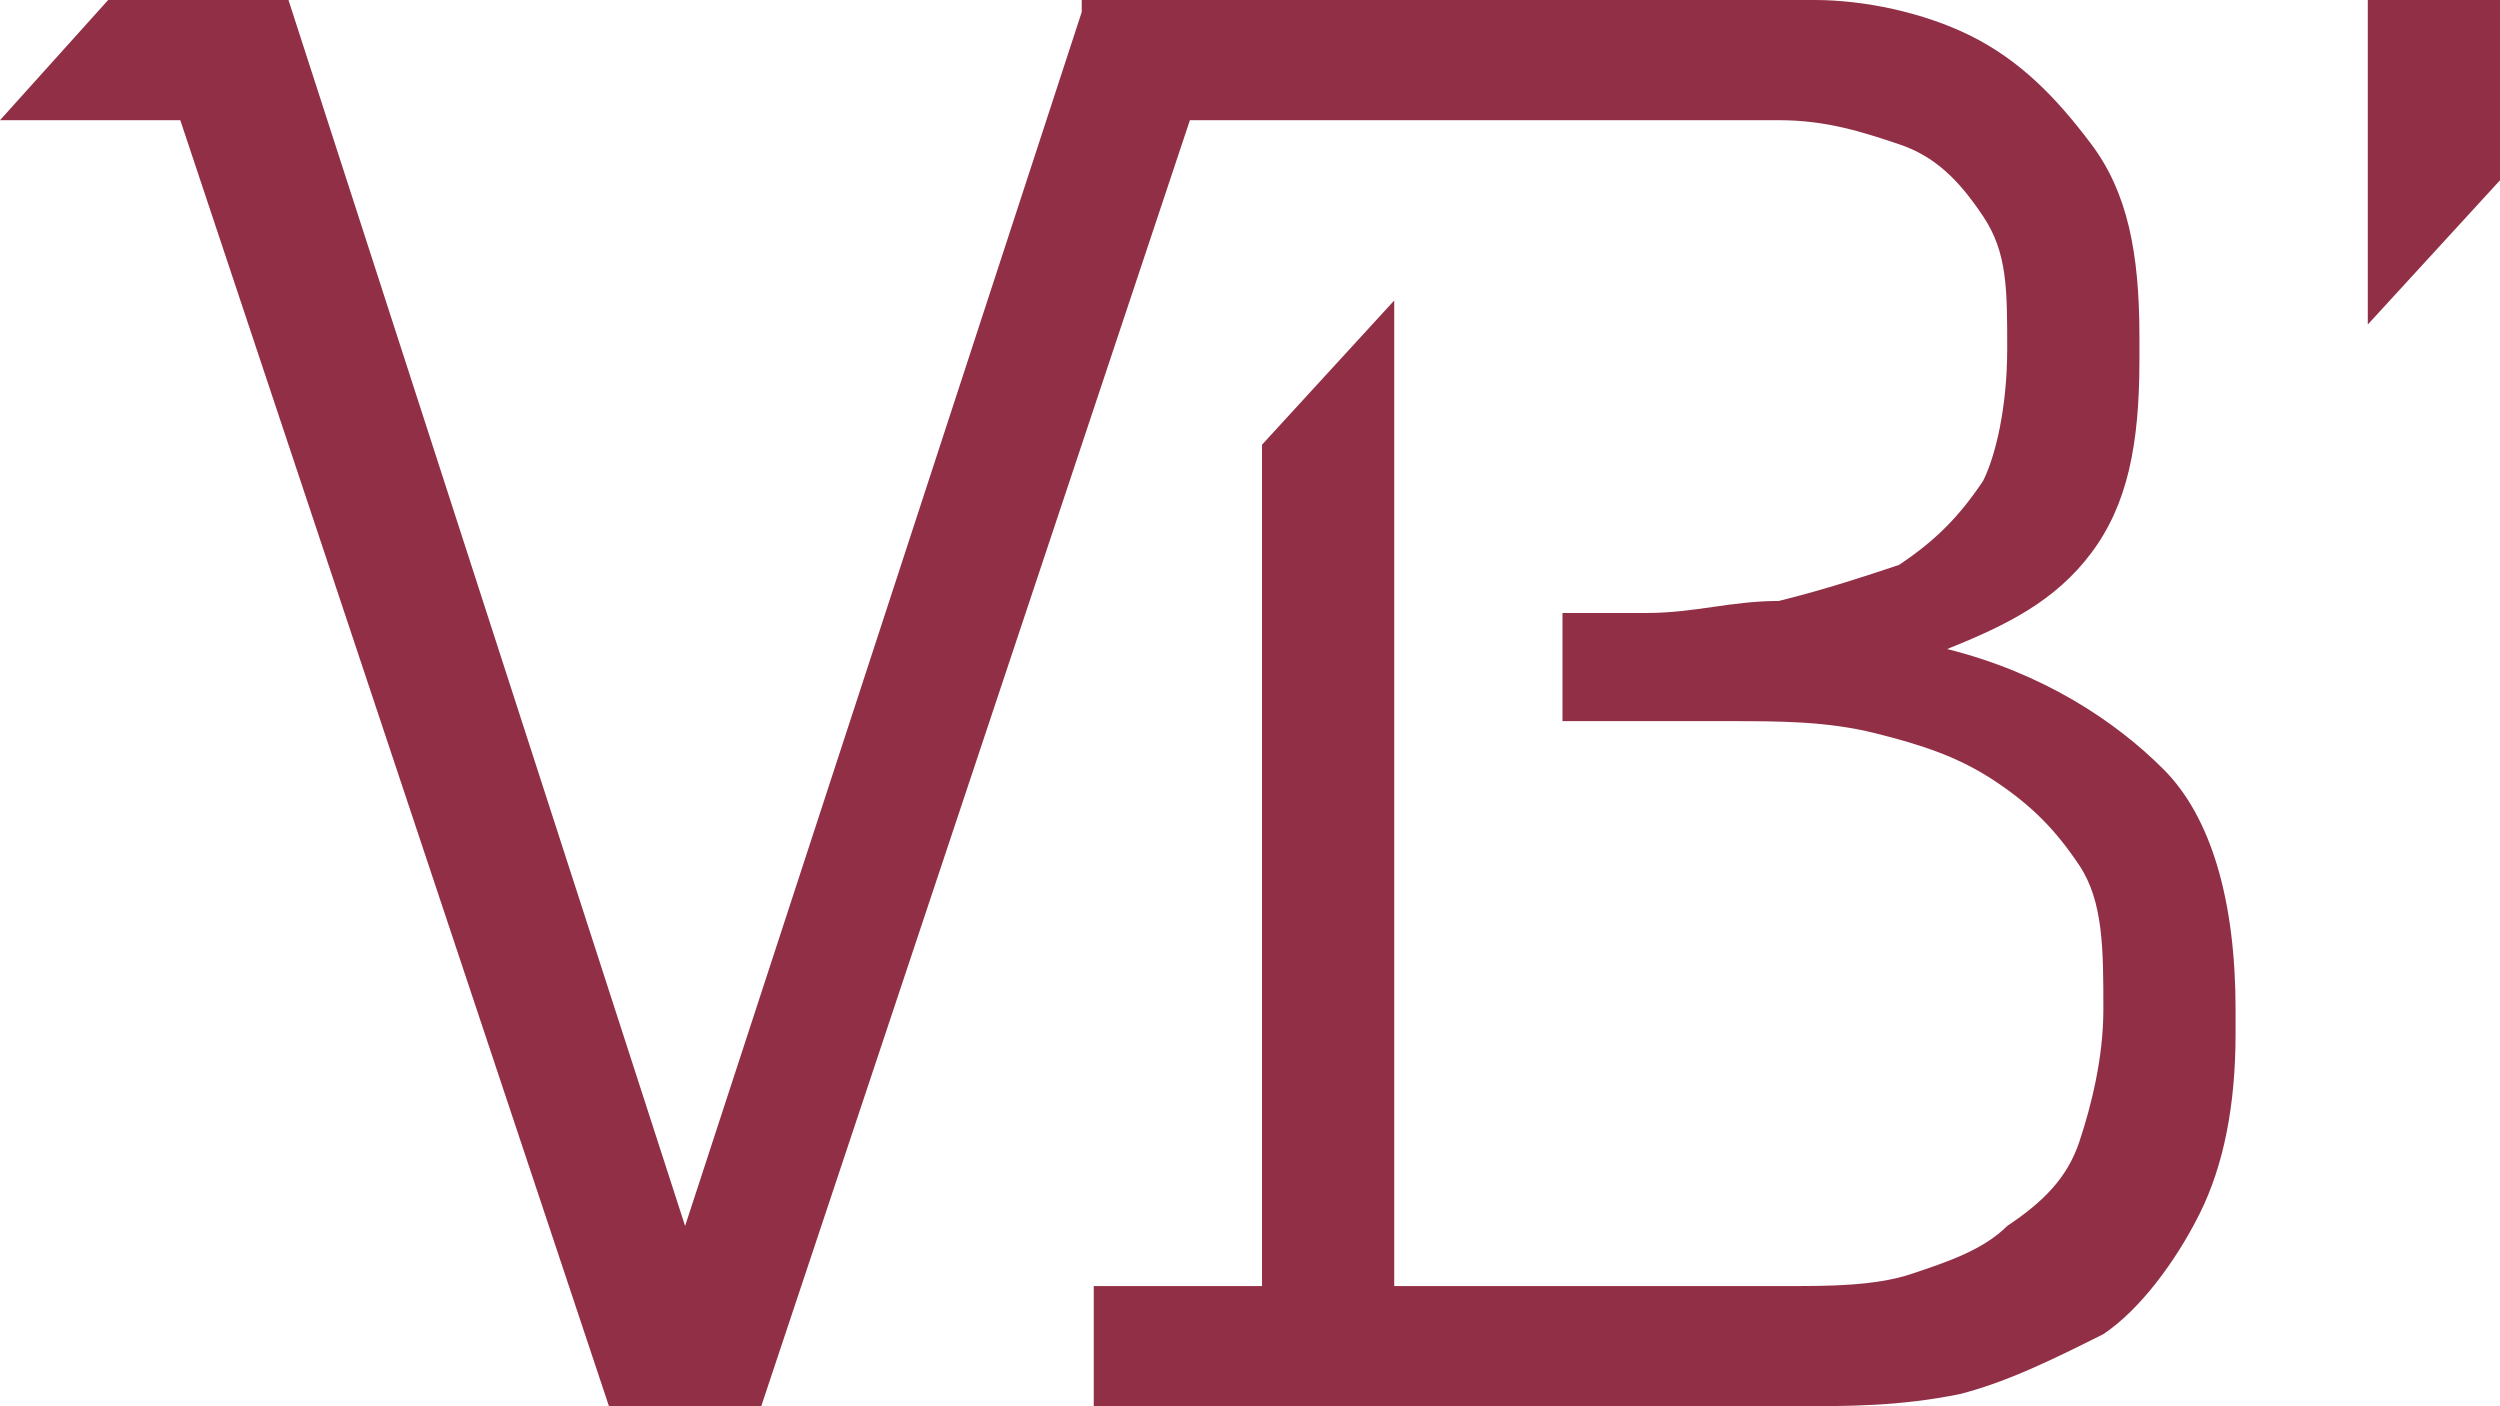<?xml version="1.0" encoding="utf-8"?>
<!-- Generator: Adobe Illustrator 24.0.1, SVG Export Plug-In . SVG Version: 6.00 Build 0)  -->
<svg version="1.1" id="Слой_1" xmlns="http://www.w3.org/2000/svg" xmlns:xlink="http://www.w3.org/1999/xlink" x="0px" y="0px"
	 viewBox="0 0 20.8 11.7" style="enable-background:new 0 0 20.8 11.7;" xml:space="preserve">
<style type="text/css">
	.st0{fill:#912F46;}
</style>
<g>
	<path class="st0" d="M18,6.4c-0.4-0.4-1-0.8-1.8-1c0.5-0.2,0.9-0.4,1.2-0.8c0.3-0.4,0.4-0.9,0.4-1.6V2.8c0-0.7-0.1-1.2-0.4-1.6
		c-0.3-0.4-0.6-0.7-1-0.9c-0.4-0.2-0.9-0.3-1.3-0.3C14.6,0,14.1,0,13.7,0h-2.5H9l0,0.1L5.7,10.2L2.4,0H0.9L0,1h1.5l3.6,10.8h1.2
		c0.6-1.8,1.2-3.6,1.8-5.4C8.7,4.6,9.3,2.8,9.9,1h0.2h0.2h0.9h0.2h2.2c0.4,0,0.8,0,1.2,0c0.4,0,0.7,0.1,1,0.2
		c0.3,0.1,0.5,0.3,0.7,0.6c0.2,0.3,0.2,0.6,0.2,1.1c0,0.5-0.1,0.9-0.2,1.1c-0.2,0.3-0.4,0.5-0.7,0.7c-0.3,0.1-0.6,0.2-1,0.3
		c-0.4,0-0.7,0.1-1.1,0.1h-0.7V6h1.4c0.4,0,0.8,0,1.2,0.1c0.4,0.1,0.7,0.2,1,0.4c0.3,0.2,0.5,0.4,0.7,0.7c0.2,0.3,0.2,0.7,0.2,1.2
		c0,0.4-0.1,0.8-0.2,1.1c-0.1,0.3-0.3,0.5-0.6,0.7c-0.2,0.2-0.5,0.3-0.8,0.4c-0.3,0.1-0.7,0.1-1,0.1h-3.3l0-8.2l-1.1,1.2l0,7H9.1v1
		h5.8c0.5,0,0.9,0,1.4-0.1c0.4-0.1,0.8-0.3,1.2-0.5c0.3-0.2,0.6-0.6,0.8-1c0.2-0.4,0.3-0.9,0.3-1.5V8.4C18.6,7.5,18.4,6.8,18,6.4z"
		/>
	<polygon class="st0" points="20.6,0 19.7,0 19.7,0 19.7,2.7 20.8,1.5 20.8,0 	"/>
</g>
</svg>

